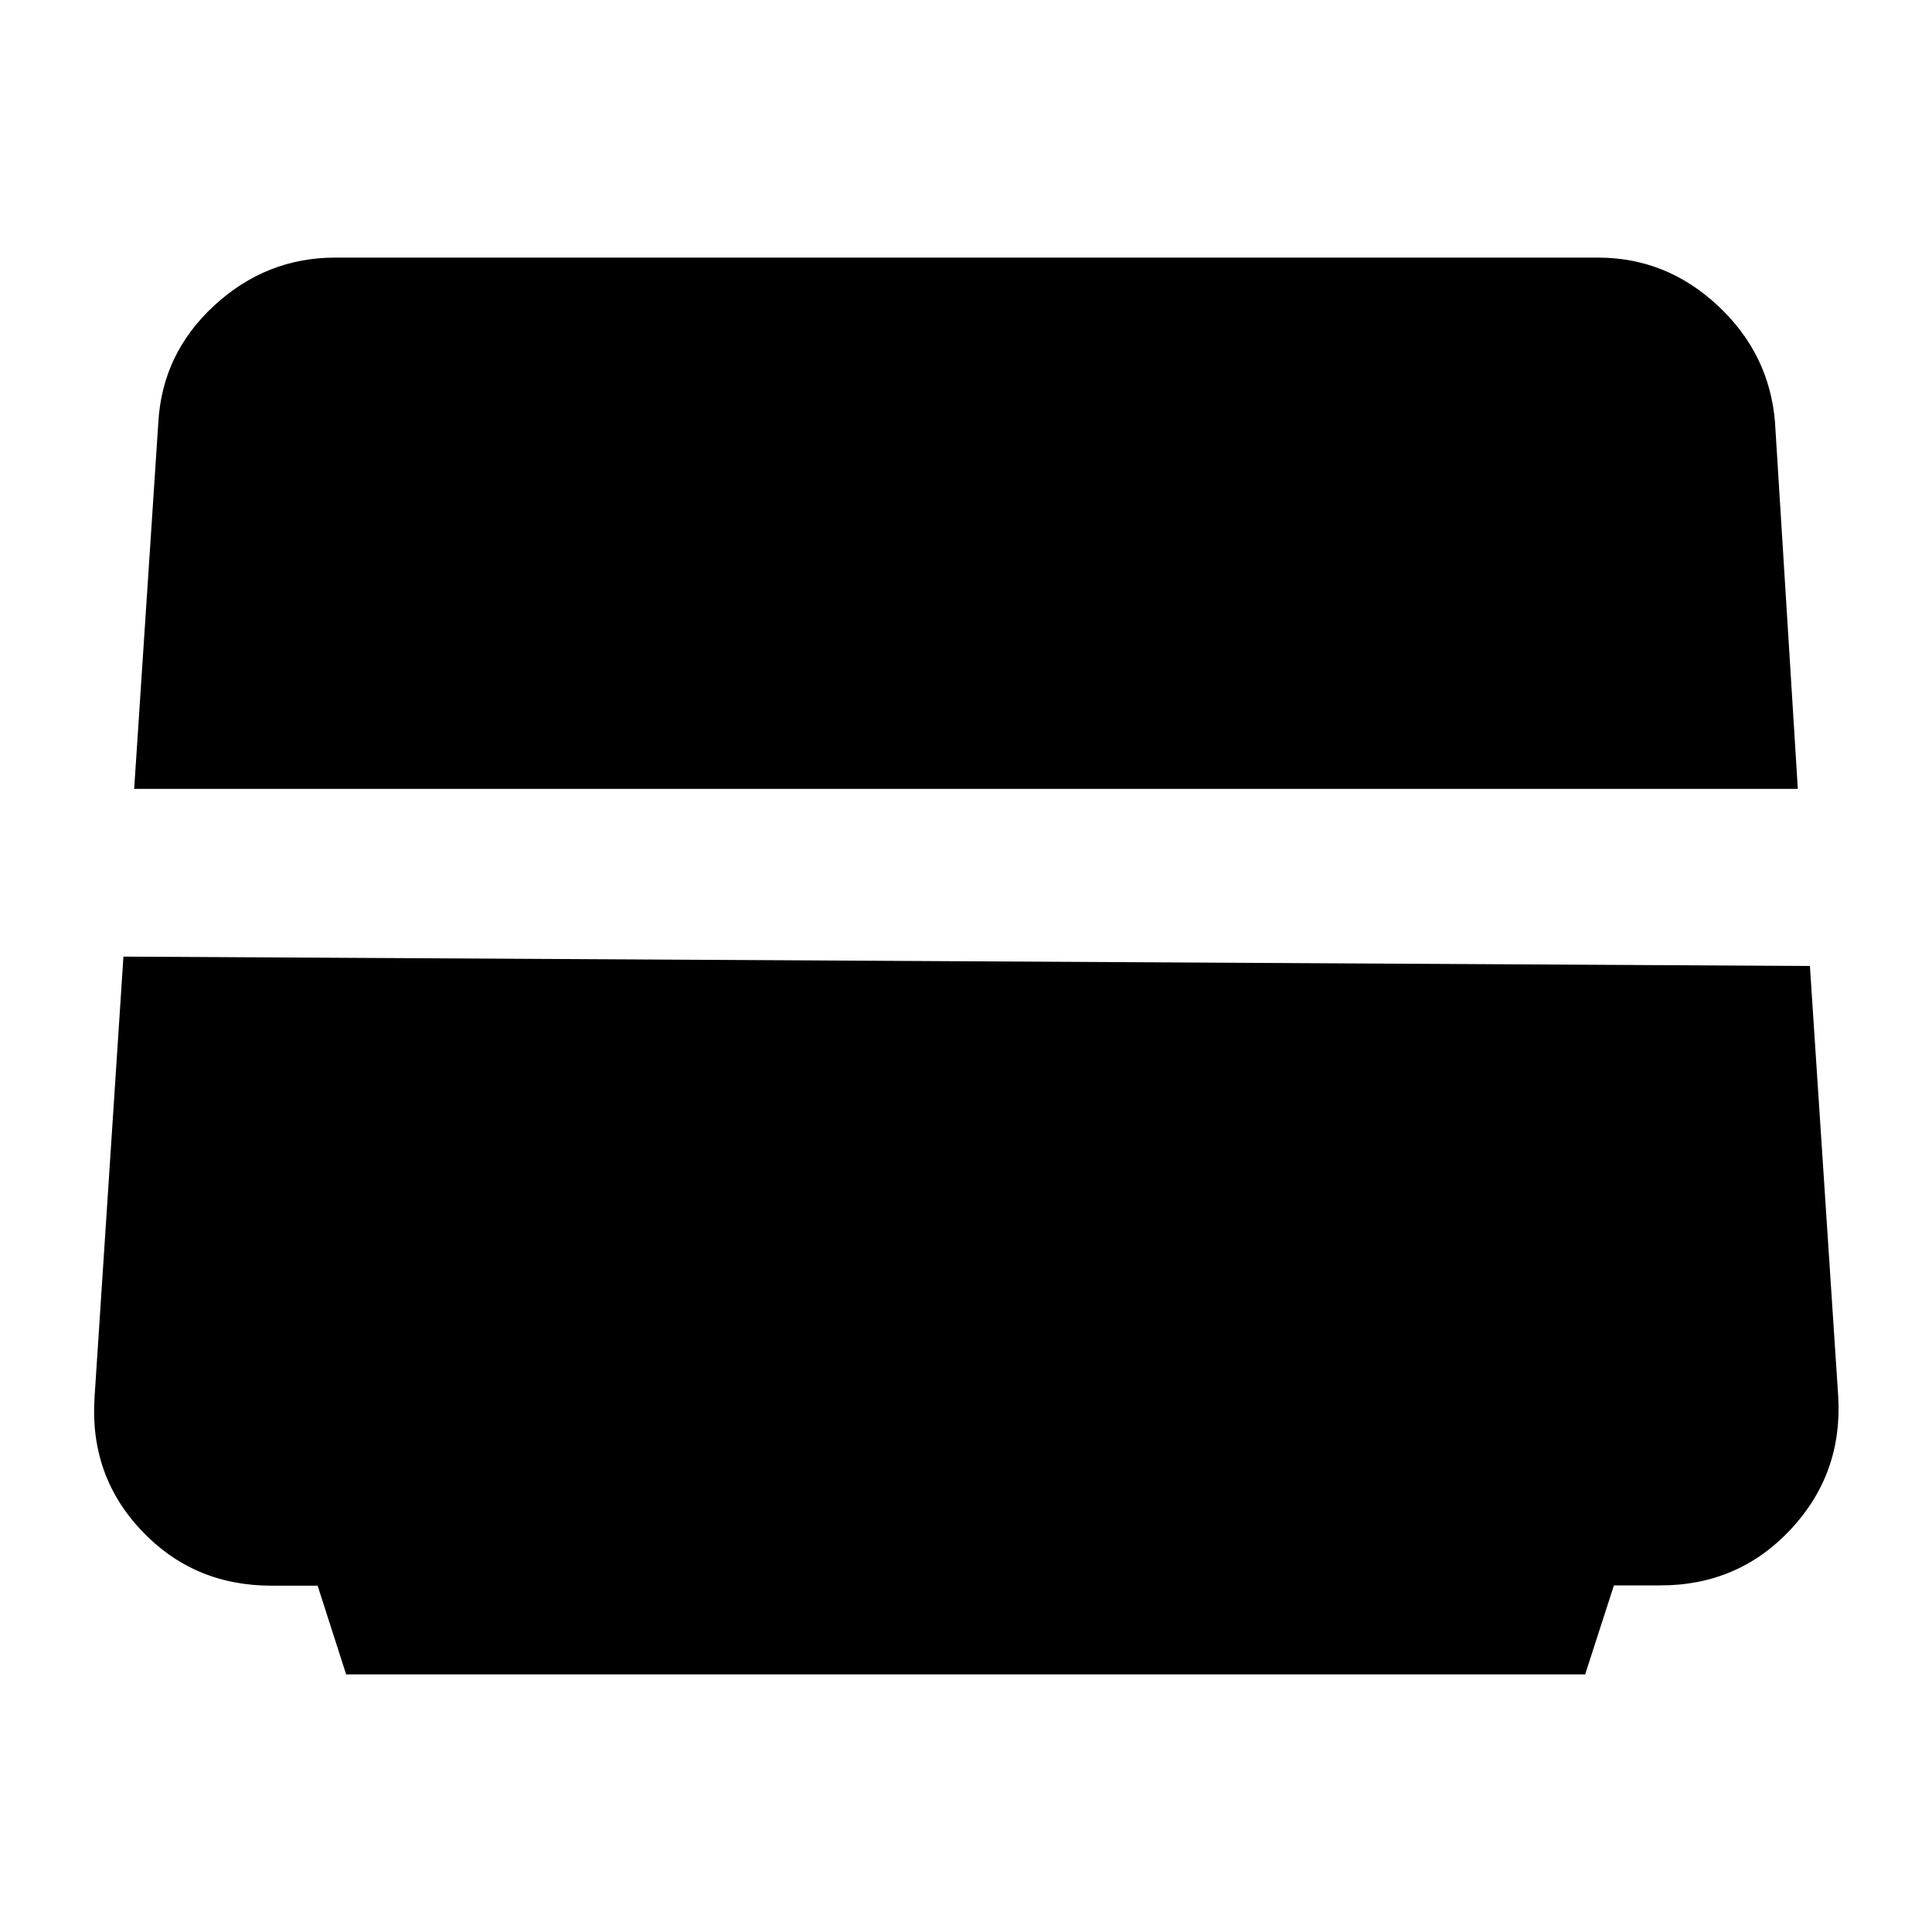 <svg xmlns="http://www.w3.org/2000/svg" height="40" viewBox="0 -960 960 960" width="40"><path d="m172-128-14.173-44.08H134.93q-38.796 0-64.696-27.467T47-266l14.333-218.667L899.333-480l14.066 213.826q2.267 38.527-23.704 66.239-25.972 27.712-64.584 27.712h-23.167L787.652-128H172ZM66.667-568l12-182q1.9-34.293 27.744-58.146Q132.255-832 166.647-832H794q34.085 0 59.709 24 25.624 24 28.29 58l11.334 182H66.667Z"/></svg>